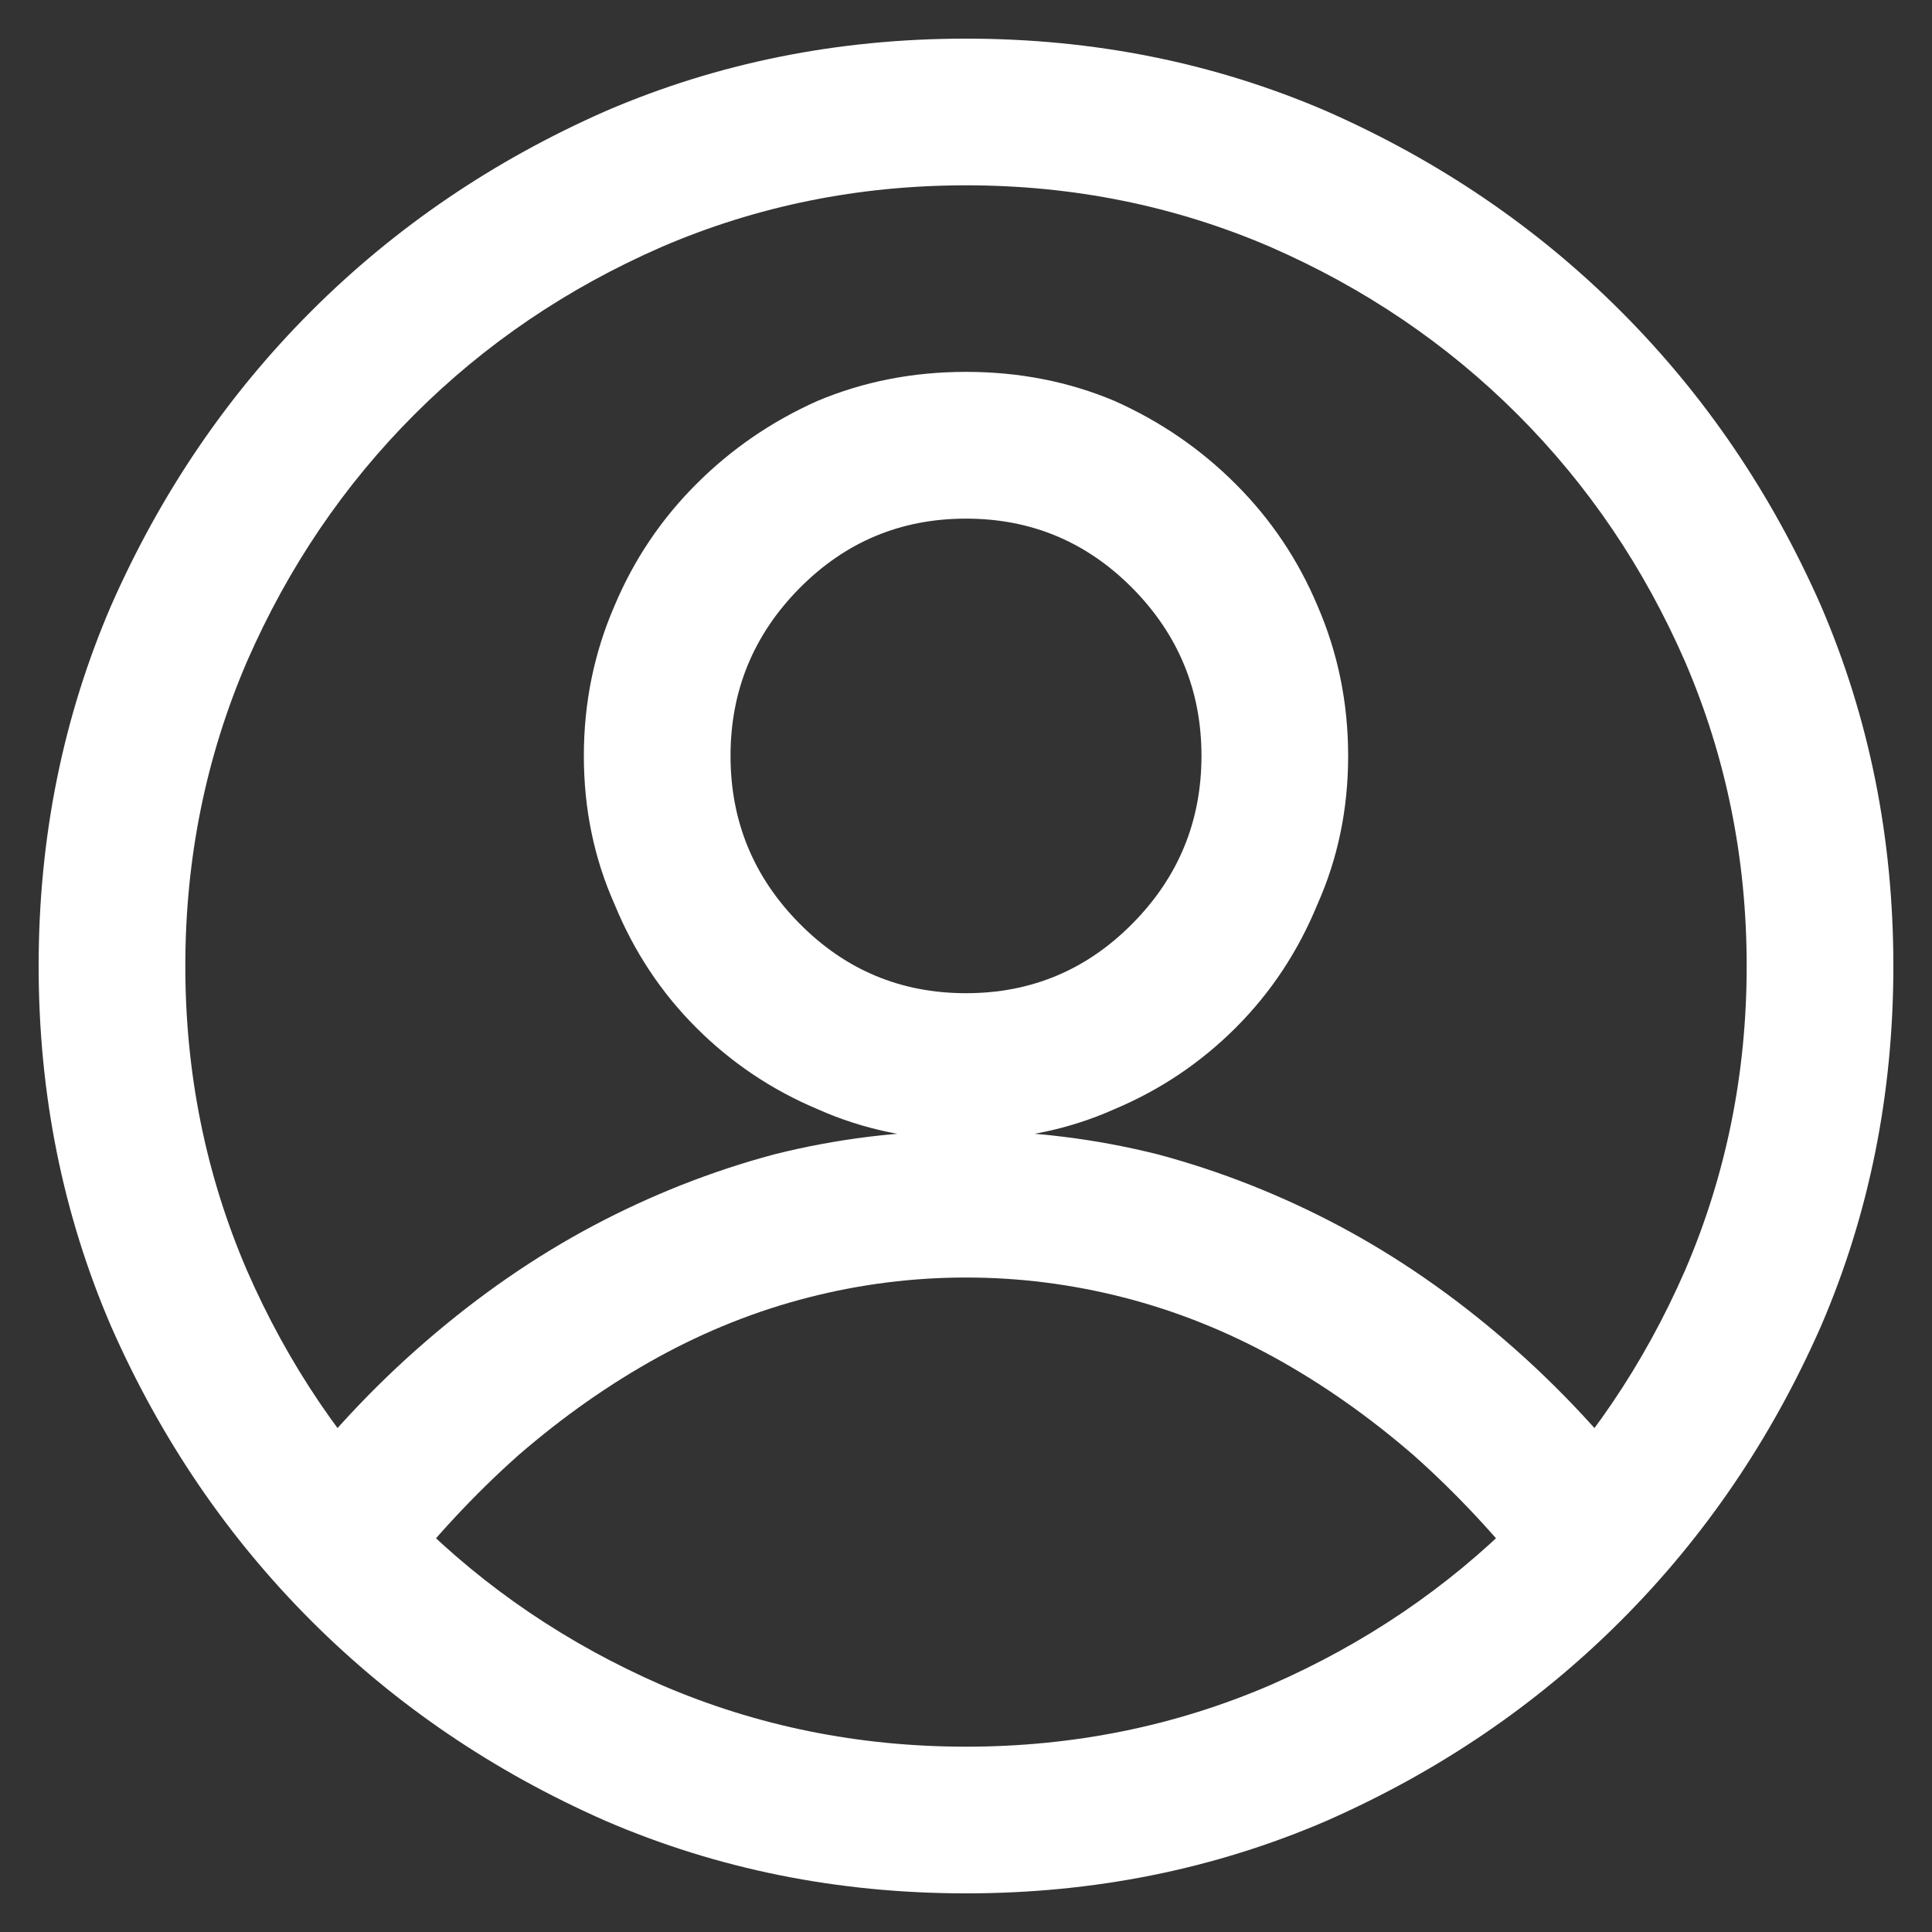 <svg width="25" height="25" viewBox="0 0 25 25" fill="none" xmlns="http://www.w3.org/2000/svg">
<rect x="0" y="0" width="25" height="25" fill="#333333" stroke="none"/>
<g clip-path="url(#clip0_0_210)">
<path d="M12.5 0.5C10.844 0.5 9.289 0.812 7.836 1.438C6.383 2.078 5.113 2.941 4.027 4.027C2.941 5.113 2.078 6.383 1.438 7.836C0.812 9.289 0.5 10.844 0.5 12.5C0.5 14.156 0.812 15.711 1.438 17.164C2.078 18.617 2.941 19.887 4.027 20.973C5.113 22.059 6.383 22.922 7.836 23.562C9.289 24.188 10.844 24.5 12.5 24.5C14.156 24.5 15.711 24.188 17.164 23.562C18.617 22.922 19.887 22.059 20.973 20.973C22.059 19.887 22.922 18.617 23.562 17.164C24.188 15.711 24.5 14.156 24.5 12.5C24.5 10.844 24.188 9.289 23.562 7.836C22.922 6.383 22.059 5.113 20.973 4.027C19.887 2.941 18.617 2.078 17.164 1.438C15.711 0.812 14.156 0.5 12.5 0.5ZM12.5 22.602C11.109 22.602 9.797 22.336 8.562 21.805C7.344 21.273 6.277 20.551 5.363 19.637C4.449 18.723 3.727 17.656 3.195 16.438C2.664 15.203 2.398 13.891 2.398 12.5C2.398 11.109 2.664 9.797 3.195 8.562C3.727 7.344 4.449 6.277 5.363 5.363C6.277 4.449 7.344 3.727 8.562 3.195C9.797 2.664 11.109 2.398 12.5 2.398C13.891 2.398 15.203 2.664 16.438 3.195C17.656 3.727 18.723 4.449 19.637 5.363C20.551 6.277 21.273 7.344 21.805 8.562C22.336 9.797 22.602 11.109 22.602 12.5C22.602 13.891 22.336 15.203 21.805 16.438C21.273 17.656 20.551 18.723 19.637 19.637C18.723 20.551 17.656 21.273 16.438 21.805C15.203 22.336 13.891 22.602 12.5 22.602ZM12.5 14.633C11.656 14.633 10.828 14.734 10.016 14.938C9.203 15.156 8.422 15.465 7.672 15.863C6.922 16.262 6.203 16.758 5.516 17.352C4.828 17.945 4.195 18.625 3.617 19.391L5.117 20.539C5.617 19.898 6.148 19.328 6.711 18.828C7.289 18.328 7.891 17.906 8.516 17.562C9.141 17.219 9.789 16.961 10.461 16.789C11.133 16.617 11.812 16.531 12.5 16.531C13.188 16.531 13.867 16.617 14.539 16.789C15.211 16.961 15.859 17.219 16.484 17.562C17.109 17.906 17.711 18.328 18.289 18.828C18.852 19.328 19.383 19.898 19.883 20.539L21.383 19.391C20.805 18.625 20.172 17.945 19.484 17.352C18.797 16.758 18.078 16.262 17.328 15.863C16.578 15.465 15.797 15.156 14.984 14.938C14.172 14.734 13.344 14.633 12.5 14.633ZM12.5 4.812C11.812 4.812 11.172 4.938 10.578 5.188C9.984 5.453 9.461 5.812 9.008 6.266C8.555 6.719 8.203 7.242 7.953 7.836C7.688 8.445 7.555 9.094 7.555 9.781C7.555 10.469 7.688 11.109 7.953 11.703C8.203 12.312 8.555 12.844 9.008 13.297C9.461 13.75 9.984 14.102 10.578 14.352C11.172 14.617 11.812 14.75 12.5 14.75C13.188 14.75 13.828 14.617 14.422 14.352C15.016 14.102 15.539 13.75 15.992 13.297C16.445 12.844 16.797 12.312 17.047 11.703C17.312 11.109 17.445 10.469 17.445 9.781C17.445 9.094 17.312 8.445 17.047 7.836C16.797 7.242 16.445 6.719 15.992 6.266C15.539 5.812 15.016 5.453 14.422 5.188C13.828 4.938 13.188 4.812 12.5 4.812ZM12.5 12.852C11.656 12.852 10.938 12.551 10.344 11.949C9.75 11.348 9.453 10.625 9.453 9.781C9.453 8.938 9.75 8.215 10.344 7.613C10.938 7.012 11.656 6.711 12.5 6.711C13.344 6.711 14.062 7.012 14.656 7.613C15.25 8.215 15.547 8.938 15.547 9.781C15.547 10.625 15.25 11.348 14.656 11.949C14.062 12.551 13.344 12.852 12.5 12.852Z" fill="white"/>
</g>
<defs>
<clipPath id="clip0_0_210">
<rect width="24" height="25" fill="white" transform="matrix(1 0 0 -1 0.5 25)"/>
</clipPath>
</defs>
</svg>
